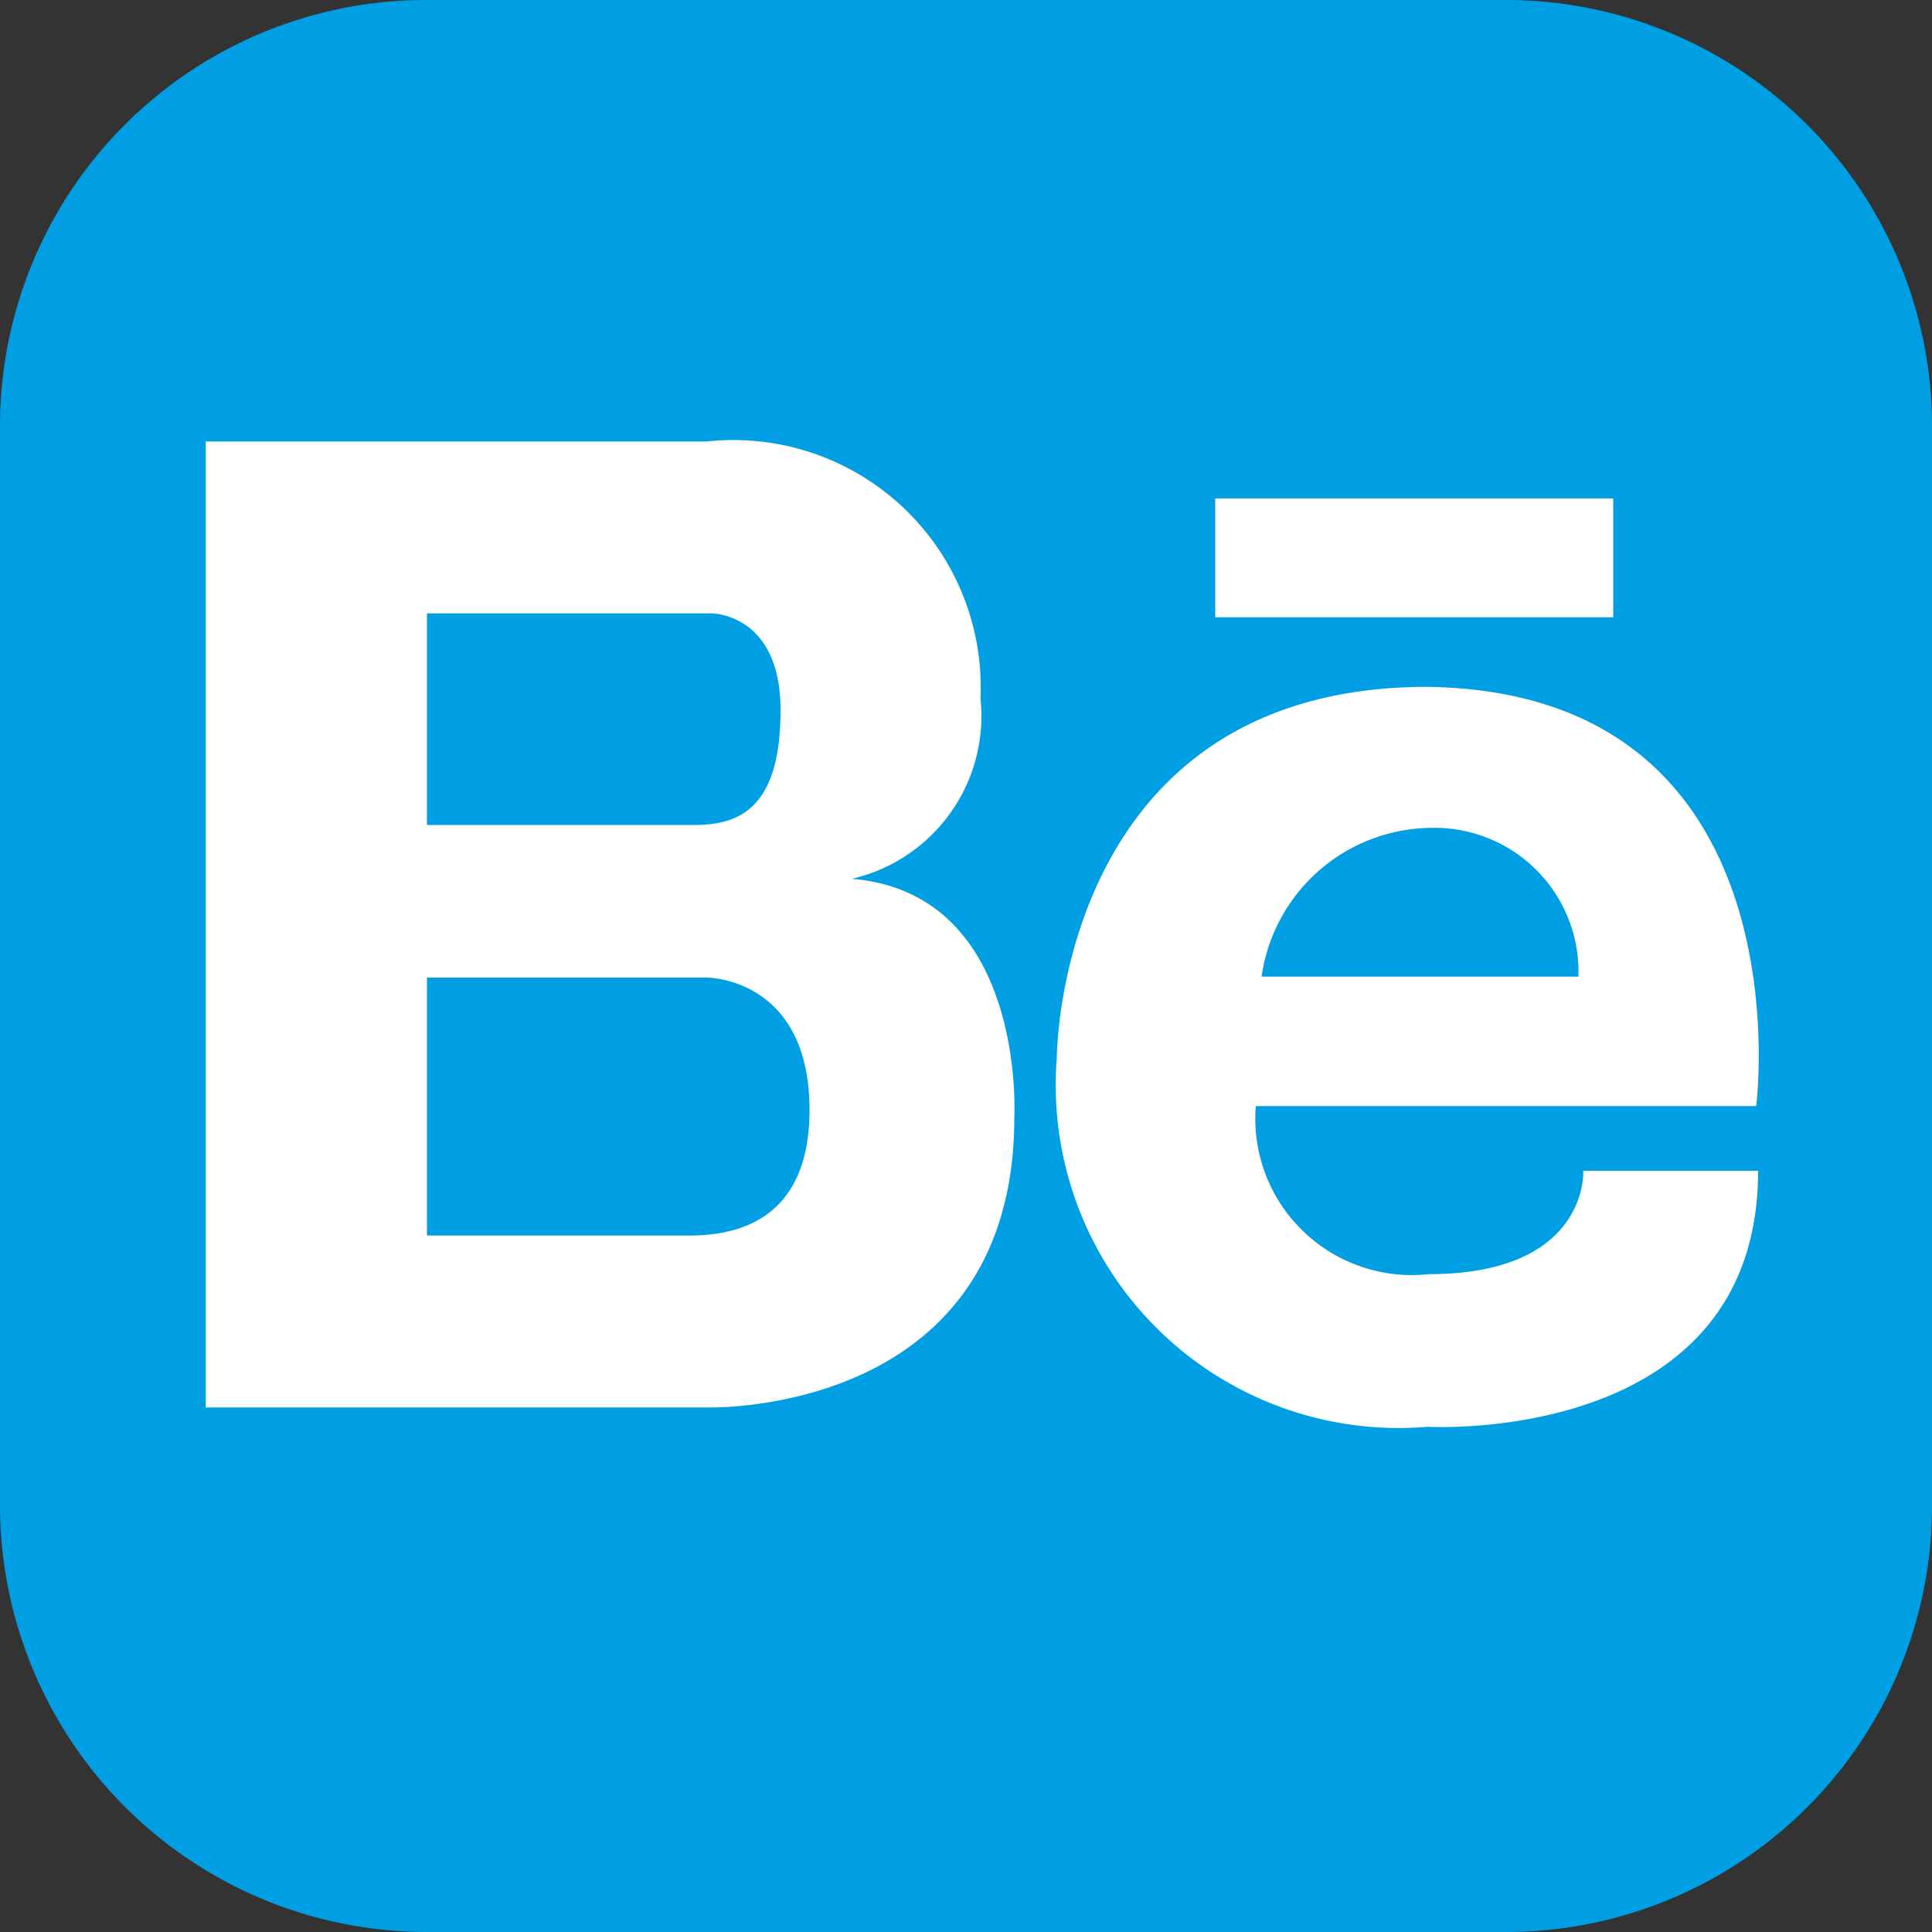 <svg id="Capa_1" data-name="Capa 1" xmlns="http://www.w3.org/2000/svg" viewBox="0 0 20 20"><rect x="0" y="0" width="20" height="20" fill="#333333" stroke="none"/><defs><style>.cls-1{fill:#009fe3;fill-rule:evenodd;}.cls-2{fill:#fff;}</style></defs><title>icon-be</title><path class="cls-1" d="M4.4,0H15.58A4.41,4.41,0,0,1,20,4.42V15.59A4.41,4.41,0,0,1,15.58,20H4.4A4.42,4.42,0,0,1,0,15.59V4.42A4.41,4.41,0,0,1,4.4,0Z"/><path class="cls-2" d="M8.63,9.13a1.73,1.73,0,0,0,1.52-1.9A2.56,2.56,0,0,0,7.32,4.57H2.13v10H7.32s3.18.1,3.18-3c0,0,.14-2.48-1.87-2.48ZM7,6.35h.37s.71,0,.71,1-.41,1.19-.89,1.19H4.42V6.35Zm.23,6.44H4.42V10.12h2.9s1.06,0,1.06,1.37c0,1.17-.79,1.29-1.2,1.3Zm7.55-5.68c-3.84,0-3.84,3.84-3.84,3.84a3.55,3.55,0,0,0,3.84,3.82s3.42.2,3.42-2.65H16.39s.06,1.07-1.6,1.07A1.62,1.62,0,0,1,13,11.45h5.18s.56-4.34-3.48-4.34Zm-1.72,3a1.79,1.79,0,0,1,1.76-1.54,1.49,1.49,0,0,1,1.52,1.54ZM16.7,6.39H12.58V5.16H16.7V6.39Z"/></svg>